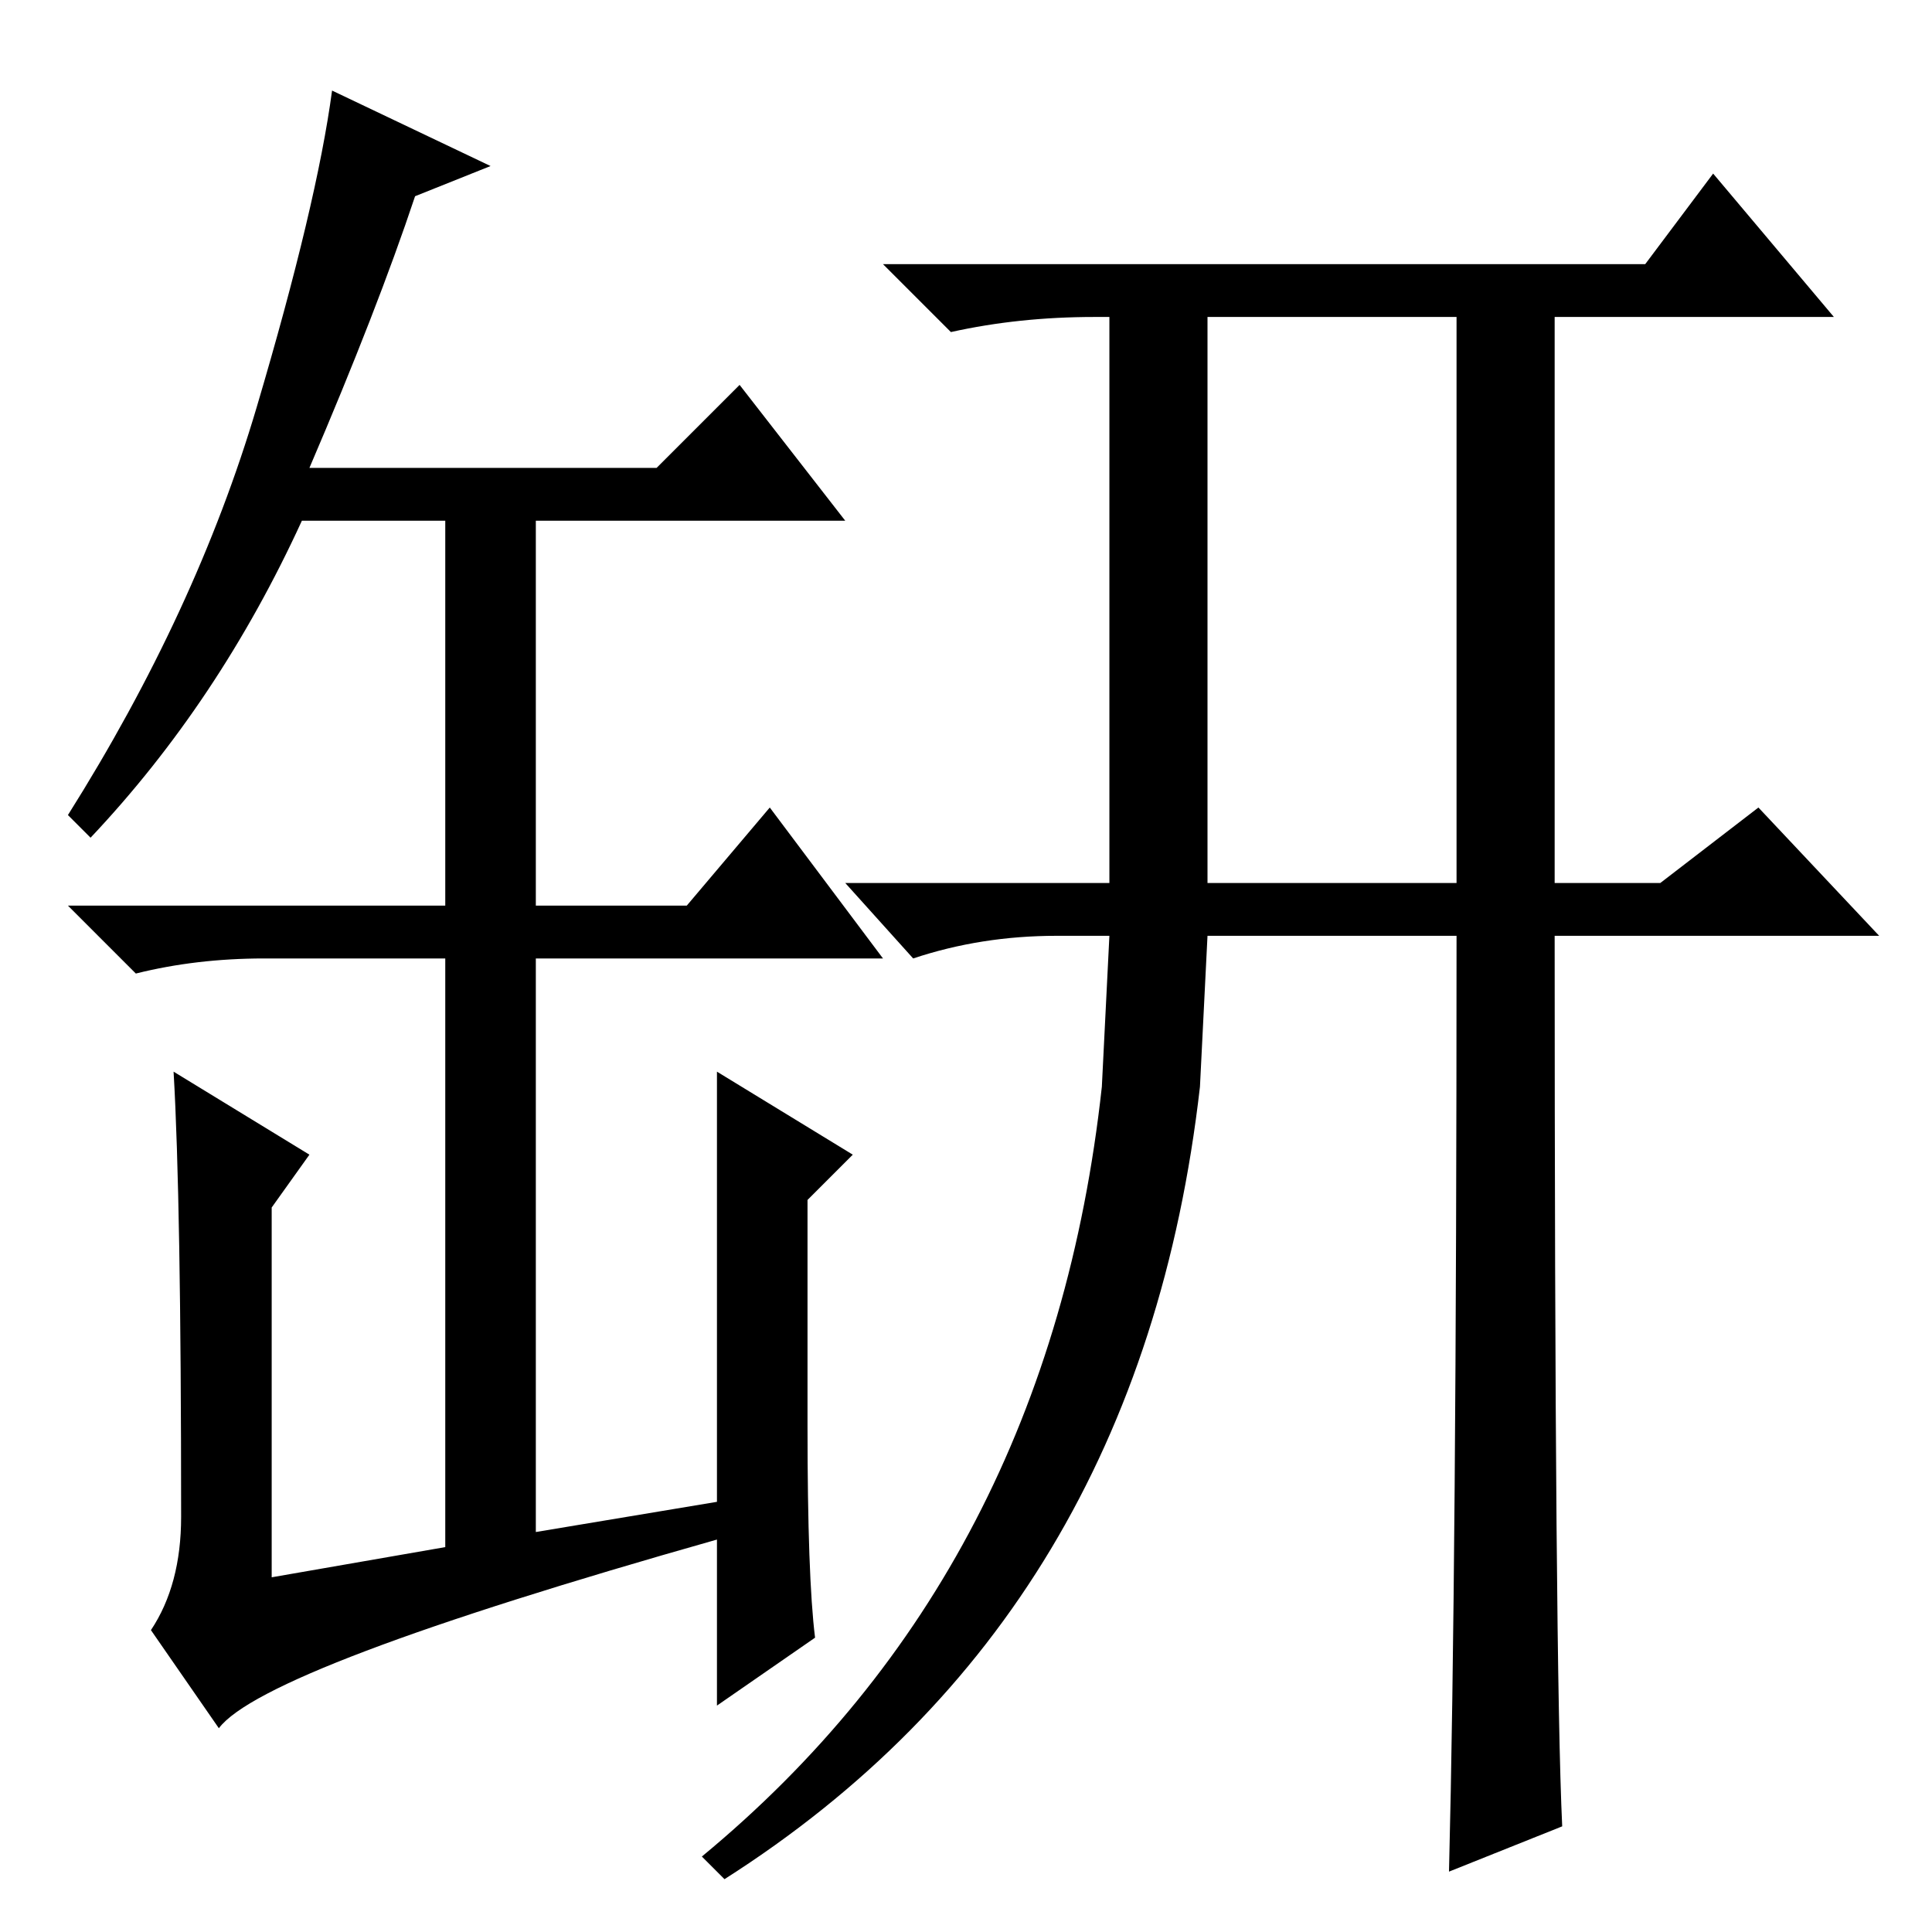 <?xml version="1.0" standalone="no"?>
<!DOCTYPE svg PUBLIC "-//W3C//DTD SVG 1.1//EN" "http://www.w3.org/Graphics/SVG/1.1/DTD/svg11.dtd" >
<svg xmlns="http://www.w3.org/2000/svg" xmlns:xlink="http://www.w3.org/1999/xlink" version="1.1" viewBox="0 -36 256 256">
  <g transform="matrix(1 0 0 -1 0 220)">
   <path fill="currentColor"
d="M207 14l-15 -6q1 40 1 124h-33l-1 -20q-8 -70 -63 -105l-3 3q46 38 53 102l1 20h-7q-10 0 -19 -3l-9 10h35v75h-2q-10 0 -19 -2l-9 9h101l9 12l16 -19h-37v-75h14l13 10l16 -17h-43q0 -97 1 -118zM160 139h33v75h-33v-75zM95 57v57l18 -11l-6 -6v-30q0 -20 1 -28l-13 -9
v22q-60 -17 -66 -25l-9 13q4 6 4 15q0 42 -1 59l18 -11l-5 -7v-49l23 4v78h-24q-9 0 -17 -2l-9 9h50v51h-19q-11 -24 -28 -42l-3 3q17 27 25 54t10 42l21 -10l-10 -4q-5 -15 -14 -36h46l11 11l14 -18h-41v-51h20l11 13l15 -20h-46v-76z" />
  </g>

</svg>
